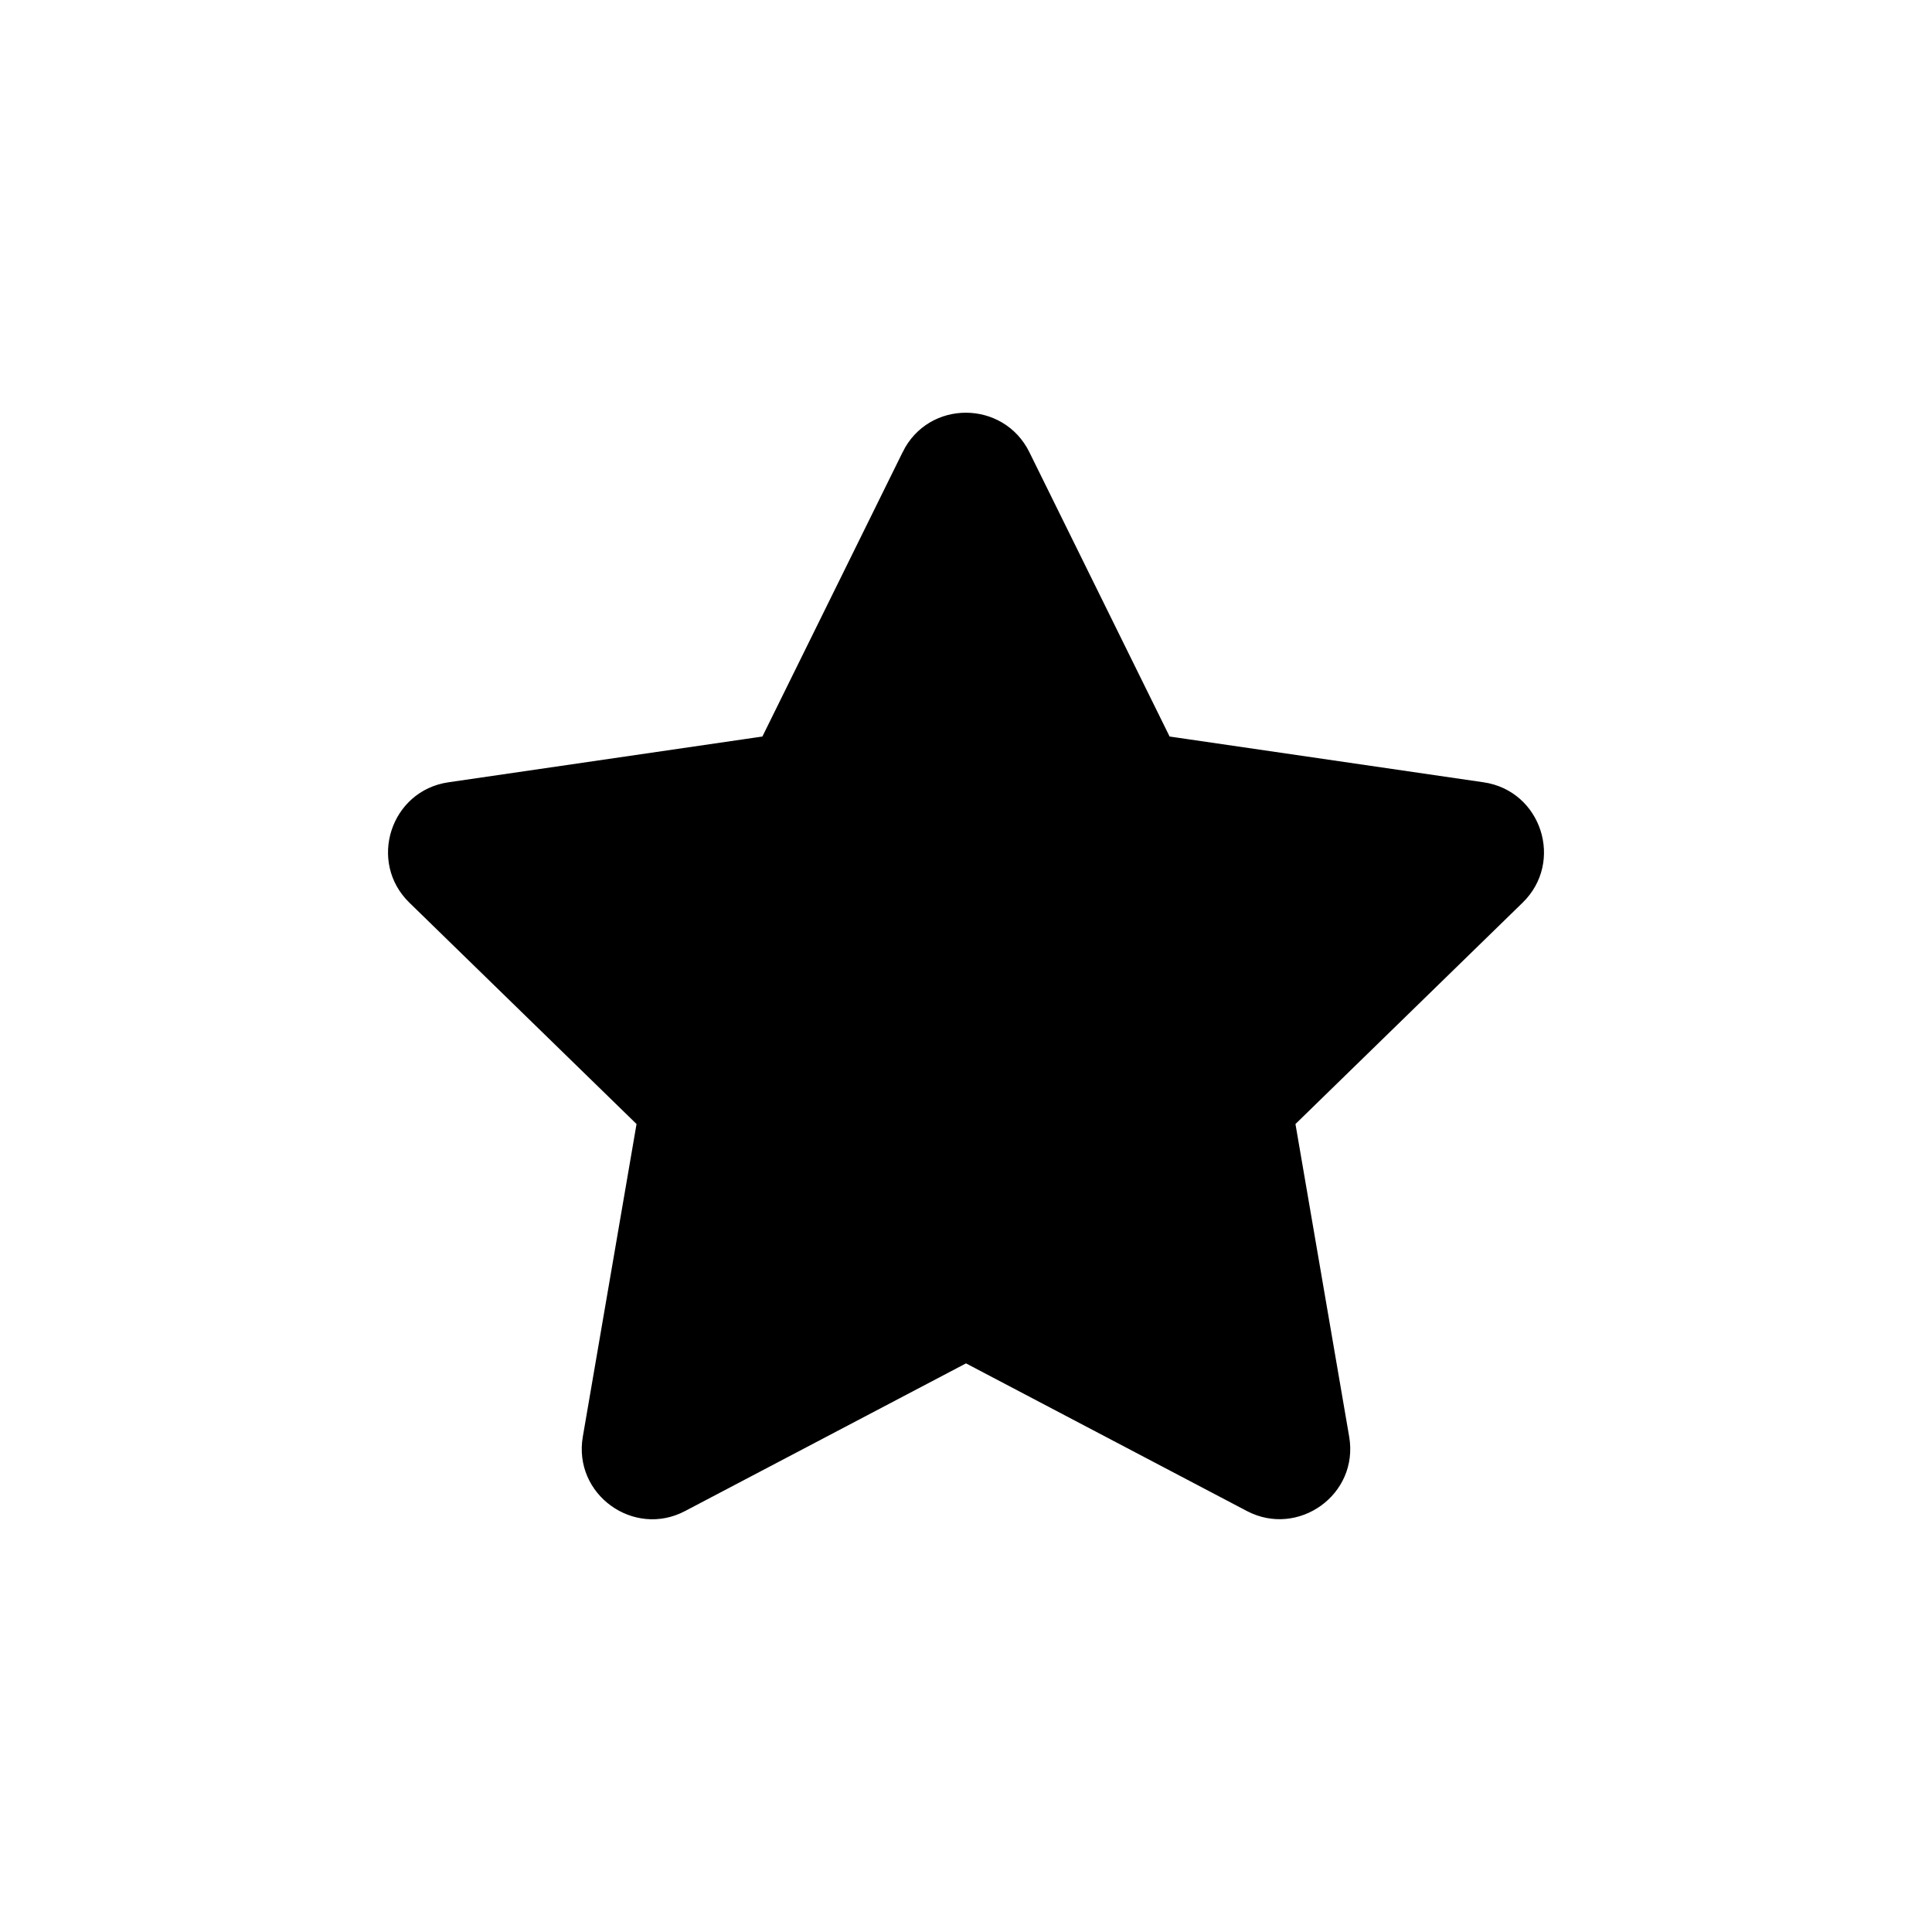<svg width="600" height="600" xmlns="http://www.w3.org/2000/svg">

 <g>
  <title>background</title>
  <rect fill="none" id="canvas_background" height="602" width="602" y="-1" x="-1"/>
 </g>
 <g>
  <title>Layer 1</title>
  <path stroke="null" id="svg_1" d="m280.795,140.594l-43.696,88.597l-97.764,14.253c-17.532,2.543 -24.558,24.157 -11.844,36.536l70.73,68.923l-16.729,97.363c-3.011,17.599 15.525,30.781 31.049,22.551l87.459,-45.971l87.459,45.971c15.525,8.164 34.06,-4.952 31.049,-22.551l-16.729,-97.363l70.73,-68.923c12.714,-12.379 5.688,-33.993 -11.844,-36.536l-97.764,-14.253l-43.696,-88.597c-7.829,-15.792 -30.514,-15.993 -38.41,0z"/>
 </g>
</svg>